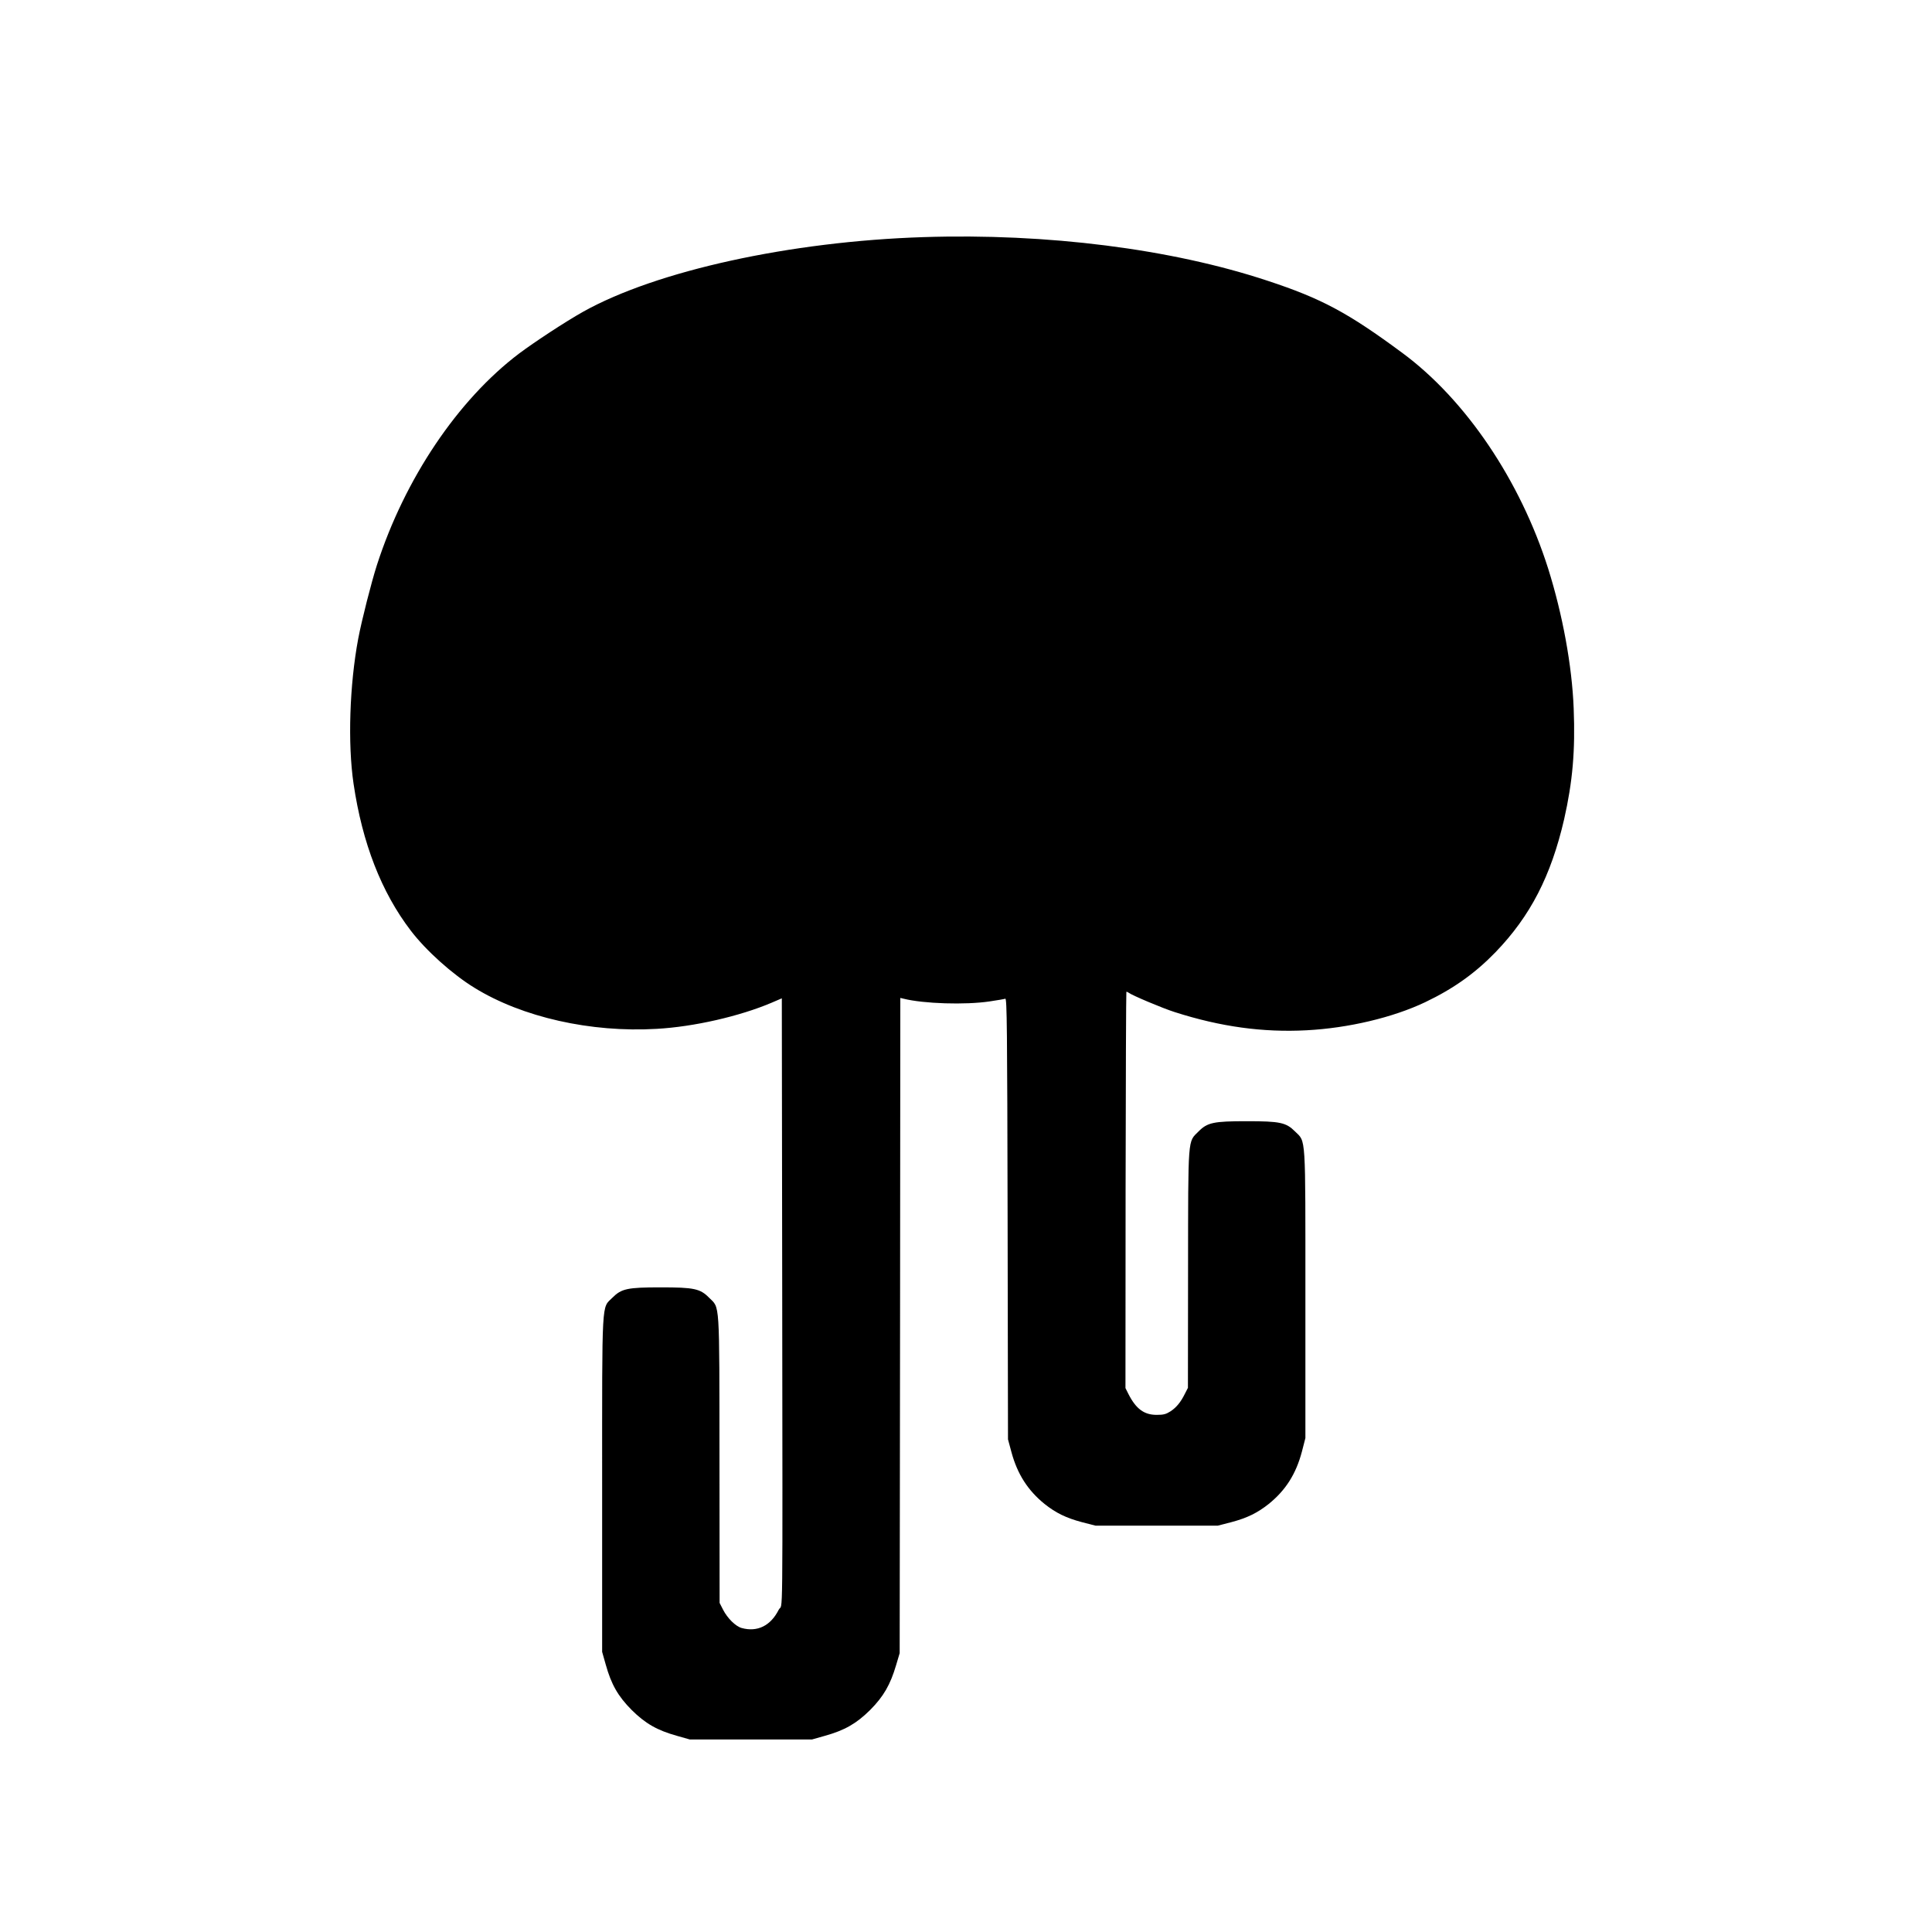 <?xml version="1.0" standalone="no"?>
<!DOCTYPE svg PUBLIC "-//W3C//DTD SVG 20010904//EN"
 "http://www.w3.org/TR/2001/REC-SVG-20010904/DTD/svg10.dtd">
<svg version="1.0" xmlns="http://www.w3.org/2000/svg"
 width="1500pt" height="1500pt" viewBox="0 0 1500 1500"
 preserveAspectRatio="xMidYMid meet">
<g transform="translate(0,1500) scale(0.1,-0.1)"
fill="#000000" stroke="none">
<path d="M7170 13159 c-1033 -33 -2073 -261 -2642 -579 -137 -77 -375 -233
-498 -325 -476 -360 -888 -973 -1104 -1643 -43 -135 -117 -424 -145 -572 -67
-358 -82 -813 -36 -1125 68 -461 216 -842 444 -1140 117 -154 324 -340 496
-445 370 -228 903 -348 1413 -318 290 16 646 98 893 203 l79 34 3 -2227 c3
-2770 6 -2455 -27 -2520 -63 -125 -166 -175 -287 -142 -48 13 -111 76 -145
142 l-27 53 -1 1110 c-1 1258 4 1175 -81 1260 -69 70 -117 80 -375 80 -259 0
-305 -10 -375 -80 -85 -85 -80 15 -80 -1455 l0 -1295 28 -99 c43 -154 95 -245
201 -352 107 -106 198 -158 352 -201 l99 -28 475 0 475 0 99 28 c154 43 245
95 352 201 104 105 156 195 201 347 l28 94 3 2544 2 2543 26 -6 c155 -39 479
-49 667 -21 59 9 114 18 122 21 13 5 15 -224 18 -1708 l3 -1713 27 -100 c46
-170 127 -296 256 -401 88 -70 167 -109 291 -142 l105 -27 475 0 475 0 105 27
c124 33 203 72 291 142 131 106 211 232 257 406 l27 105 0 1110 c0 1262 5
1186 -80 1270 -70 70 -116 80 -375 80 -258 0 -306 -10 -375 -80 -84 -84 -80
-26 -81 -1070 l-1 -920 -23 -45 c-33 -67 -67 -108 -113 -138 -35 -22 -53 -27
-107 -27 -98 0 -161 47 -220 164 l-22 44 1 1536 c1 844 4 1537 6 1540 3 2 10
-1 17 -6 25 -20 264 -121 359 -151 356 -114 685 -159 1024 -141 324 17 670 99
920 218 220 105 388 225 546 388 271 281 431 592 533 1033 66 292 87 533 74
860 -13 332 -86 729 -198 1085 -217 685 -640 1311 -1131 1674 -423 313 -628
423 -1047 561 -748 248 -1714 370 -2672 339z"/>
</g>
</svg>
